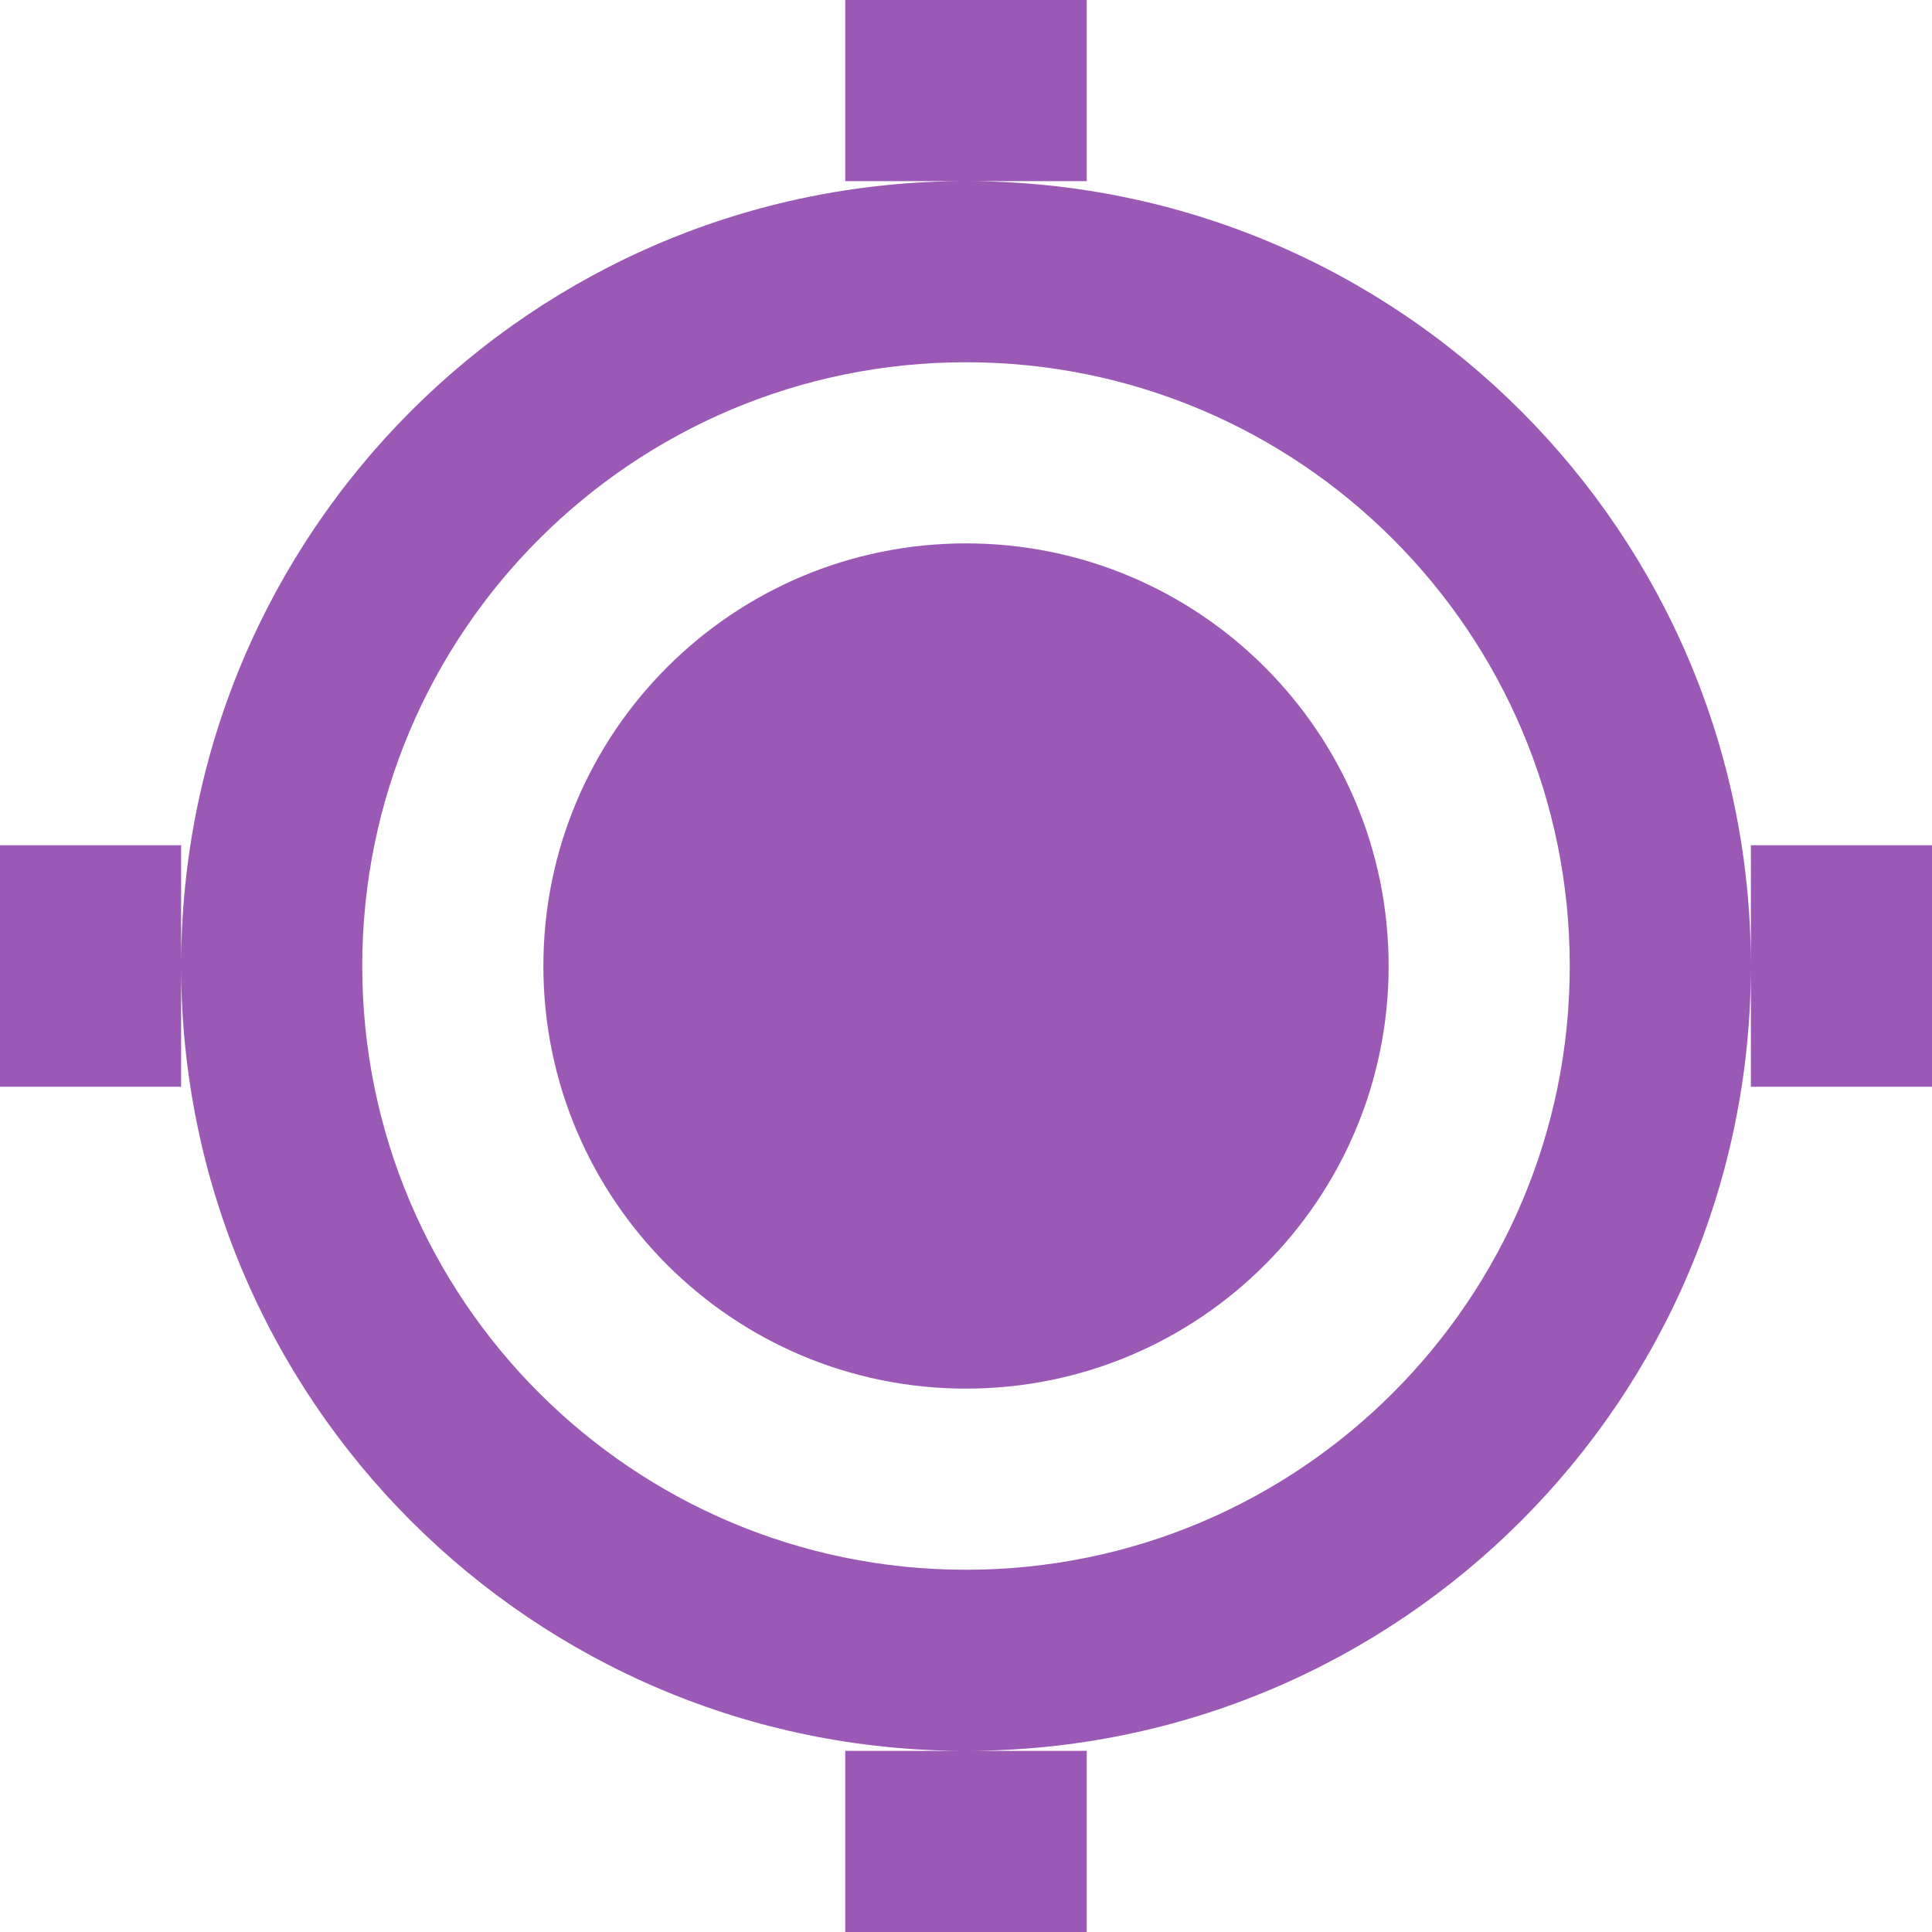 <svg xmlns="http://www.w3.org/2000/svg" width="64" height="64" viewBox="0 0 64 64"><g><g><path fill="#9b59b6" d="M58 32c0 14.36-11.64 26-26 26S6 46.36 6 32 17.64 6 32 6h-4V0h8v6h-4c14.36 0 26 11.64 26 26zM0 28h6v8H0zm58 0h6v8h-6zM28 58h8v6h-8zM12 32c0 11.045 8.954 20 20 20 11.045 0 20-8.955 20-20 0-11.046-8.955-20-20-20-11.046 0-20 8.954-20 20zm20-14c7.732 0 14 6.268 14 14s-6.268 14-14 14-14-6.268-14-14 6.268-14 14-14z"/></g></g></svg>